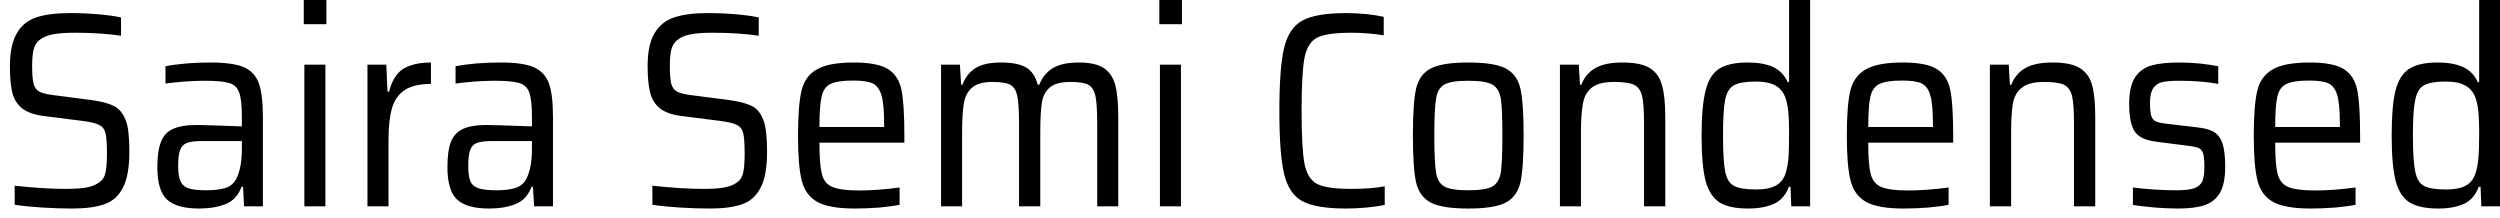 <svg width="126" height="11" viewBox="0 0 126 11" fill="none" xmlns="http://www.w3.org/2000/svg">
<path d="M3.64 10.51C3.153 10.51 2.647 10.493 2.12 10.46C1.593 10.427 1.133 10.38 0.74 10.32V9.36C1.727 9.467 2.58 9.52 3.3 9.52C3.747 9.52 4.1 9.497 4.36 9.45C4.613 9.403 4.823 9.32 4.99 9.2C5.163 9.087 5.273 8.917 5.32 8.69C5.367 8.457 5.39 8.143 5.39 7.75C5.39 7.257 5.367 6.913 5.32 6.72C5.273 6.52 5.167 6.38 5 6.3C4.84 6.213 4.55 6.143 4.13 6.09L2.15 5.84C1.677 5.773 1.32 5.637 1.08 5.43C0.84 5.223 0.683 4.957 0.61 4.63C0.537 4.303 0.5 3.873 0.5 3.34C0.5 2.627 0.613 2.077 0.84 1.69C1.06 1.297 1.387 1.027 1.82 0.88C2.253 0.733 2.827 0.66 3.54 0.66C4.027 0.66 4.5 0.68 4.96 0.72C5.42 0.76 5.8 0.813 6.1 0.88V1.8C5.407 1.7 4.637 1.65 3.79 1.65C3.317 1.65 2.94 1.677 2.66 1.73C2.38 1.79 2.163 1.88 2.01 2C1.85 2.12 1.747 2.28 1.7 2.48C1.647 2.68 1.62 2.96 1.62 3.32C1.62 3.727 1.643 4.023 1.69 4.21C1.737 4.397 1.83 4.53 1.97 4.61C2.11 4.69 2.34 4.75 2.66 4.79L4.59 5.04C5.09 5.107 5.473 5.207 5.74 5.34C6.007 5.473 6.207 5.717 6.34 6.07C6.46 6.37 6.52 6.893 6.52 7.64C6.52 8.433 6.413 9.037 6.2 9.45C5.987 9.87 5.677 10.15 5.27 10.29C4.863 10.437 4.32 10.51 3.64 10.51ZM10.03 10.51C9.283 10.51 8.747 10.36 8.42 10.06C8.093 9.753 7.93 9.21 7.93 8.43C7.93 7.883 7.99 7.46 8.11 7.16C8.223 6.853 8.423 6.633 8.71 6.5C8.997 6.367 9.397 6.3 9.91 6.3C10.17 6.3 10.93 6.323 12.19 6.37V5.89C12.19 5.31 12.143 4.897 12.05 4.65C11.957 4.403 11.787 4.247 11.54 4.18C11.293 4.107 10.877 4.07 10.29 4.07C10.023 4.07 9.693 4.083 9.3 4.11C8.9 4.143 8.58 4.177 8.34 4.21V3.34C8.993 3.213 9.753 3.15 10.62 3.15C11.367 3.15 11.927 3.23 12.3 3.39C12.667 3.557 12.917 3.83 13.05 4.21C13.183 4.597 13.25 5.157 13.25 5.89V10.4H12.3L12.25 9.41H12.18C12.007 9.857 11.733 10.15 11.36 10.29C10.98 10.437 10.537 10.51 10.03 10.51ZM10.41 9.59C10.803 9.59 11.123 9.55 11.37 9.47C11.617 9.39 11.8 9.23 11.92 8.99C12.1 8.623 12.19 8.133 12.19 7.52V7.11H10.19C9.843 7.11 9.59 7.14 9.43 7.2C9.263 7.26 9.147 7.377 9.08 7.55C9.013 7.723 8.98 7.993 8.98 8.36C8.98 8.713 9.02 8.973 9.1 9.14C9.173 9.307 9.307 9.423 9.5 9.49C9.7 9.557 10.003 9.59 10.41 9.59ZM16.45 1.22H15.31V0H16.45V1.22ZM16.4 10.4H15.34V3.26H16.4V10.4ZM18.52 10.4V3.26H19.47L19.53 4.62H19.61C19.75 4.06 19.993 3.673 20.34 3.46C20.693 3.253 21.153 3.15 21.72 3.15V4.23C21.16 4.23 20.723 4.33 20.41 4.53C20.103 4.73 19.887 5.033 19.76 5.44C19.64 5.847 19.58 6.383 19.58 7.05V10.4H18.52ZM24.65 10.51C23.903 10.51 23.367 10.36 23.04 10.06C22.713 9.753 22.55 9.21 22.55 8.43C22.55 7.883 22.607 7.46 22.72 7.16C22.84 6.853 23.043 6.633 23.33 6.5C23.61 6.367 24.007 6.3 24.52 6.3C24.787 6.3 25.55 6.323 26.81 6.37V5.89C26.81 5.31 26.763 4.897 26.67 4.65C26.577 4.403 26.403 4.247 26.15 4.18C25.903 4.107 25.487 4.07 24.9 4.07C24.64 4.07 24.31 4.083 23.91 4.11C23.517 4.143 23.2 4.177 22.96 4.21V3.34C23.613 3.213 24.373 3.15 25.24 3.15C25.987 3.15 26.543 3.23 26.91 3.39C27.277 3.557 27.53 3.83 27.67 4.21C27.803 4.597 27.87 5.157 27.87 5.89V10.4H26.92L26.86 9.41H26.79C26.623 9.857 26.35 10.15 25.97 10.29C25.597 10.437 25.157 10.51 24.65 10.51ZM25.03 9.59C25.423 9.59 25.743 9.55 25.99 9.47C26.237 9.39 26.42 9.23 26.54 8.99C26.72 8.623 26.81 8.133 26.81 7.52V7.11H24.8C24.46 7.11 24.207 7.14 24.04 7.2C23.88 7.26 23.767 7.377 23.7 7.55C23.633 7.723 23.6 7.993 23.6 8.36C23.6 8.713 23.637 8.973 23.71 9.14C23.783 9.307 23.92 9.423 24.12 9.49C24.313 9.557 24.617 9.59 25.03 9.59ZM35.78 10.51C35.293 10.51 34.787 10.493 34.26 10.46C33.733 10.427 33.273 10.38 32.88 10.32V9.36C33.873 9.467 34.727 9.52 35.44 9.52C35.893 9.52 36.247 9.497 36.5 9.45C36.76 9.403 36.973 9.32 37.14 9.2C37.307 9.087 37.413 8.917 37.46 8.69C37.507 8.457 37.53 8.143 37.53 7.75C37.53 7.257 37.507 6.913 37.46 6.72C37.413 6.52 37.307 6.38 37.14 6.3C36.98 6.213 36.69 6.143 36.27 6.09L34.3 5.84C33.82 5.773 33.46 5.637 33.22 5.43C32.987 5.223 32.833 4.957 32.76 4.63C32.68 4.303 32.64 3.873 32.64 3.34C32.64 2.627 32.753 2.077 32.98 1.69C33.207 1.297 33.537 1.027 33.97 0.88C34.403 0.733 34.973 0.66 35.68 0.66C36.167 0.66 36.64 0.68 37.1 0.72C37.567 0.76 37.947 0.813 38.24 0.88V1.8C37.553 1.7 36.783 1.65 35.93 1.65C35.457 1.65 35.08 1.677 34.8 1.73C34.52 1.79 34.307 1.88 34.16 2C34 2.12 33.893 2.28 33.84 2.48C33.787 2.68 33.76 2.96 33.76 3.32C33.76 3.727 33.783 4.023 33.83 4.21C33.877 4.397 33.97 4.53 34.11 4.61C34.25 4.69 34.48 4.75 34.8 4.79L36.73 5.04C37.237 5.107 37.623 5.207 37.89 5.34C38.157 5.473 38.353 5.717 38.48 6.07C38.6 6.37 38.66 6.893 38.66 7.64C38.66 8.433 38.553 9.037 38.34 9.45C38.127 9.87 37.817 10.15 37.41 10.29C37.003 10.437 36.46 10.51 35.78 10.51ZM45.58 6.83V7.19H41.3C41.3 7.923 41.34 8.447 41.42 8.76C41.493 9.08 41.67 9.3 41.95 9.42C42.223 9.54 42.677 9.6 43.31 9.6C43.91 9.6 44.587 9.55 45.34 9.45V10.32C45.087 10.373 44.75 10.42 44.33 10.46C43.903 10.493 43.49 10.51 43.09 10.51C42.23 10.51 41.6 10.4 41.2 10.18C40.8 9.96 40.537 9.603 40.41 9.11C40.283 8.617 40.22 7.86 40.22 6.84C40.22 5.833 40.277 5.087 40.39 4.6C40.497 4.107 40.75 3.743 41.15 3.51C41.543 3.27 42.17 3.15 43.03 3.15C43.837 3.15 44.417 3.263 44.77 3.49C45.123 3.717 45.347 4.073 45.44 4.56C45.533 5.04 45.58 5.797 45.58 6.83ZM43 4.06C42.473 4.06 42.093 4.117 41.86 4.23C41.633 4.337 41.483 4.547 41.41 4.86C41.337 5.173 41.3 5.687 41.3 6.4H44.56V6.26C44.56 5.593 44.517 5.11 44.43 4.81C44.337 4.503 44.187 4.3 43.98 4.2C43.767 4.107 43.44 4.06 43 4.06ZM55.3 10.4V6.28C55.3 5.6 55.27 5.117 55.21 4.83C55.143 4.55 55.023 4.363 54.85 4.27C54.67 4.177 54.37 4.13 53.95 4.13C53.477 4.13 53.133 4.22 52.92 4.4C52.7 4.58 52.563 4.84 52.51 5.18C52.457 5.513 52.43 6.017 52.43 6.69V10.4H51.36V6.28C51.36 5.6 51.33 5.117 51.27 4.83C51.21 4.55 51.09 4.363 50.91 4.27C50.737 4.177 50.44 4.13 50.02 4.13C49.553 4.13 49.21 4.227 48.99 4.42C48.77 4.607 48.633 4.87 48.58 5.21C48.52 5.55 48.49 6.043 48.49 6.69V10.4H47.43V3.26H48.38L48.44 4.27H48.51C48.637 3.917 48.85 3.64 49.15 3.44C49.45 3.247 49.883 3.15 50.45 3.15C51.023 3.15 51.45 3.237 51.73 3.41C52.01 3.583 52.2 3.87 52.3 4.27H52.38C52.513 3.917 52.737 3.64 53.05 3.44C53.363 3.247 53.803 3.15 54.37 3.15C54.93 3.15 55.35 3.243 55.63 3.43C55.91 3.617 56.103 3.9 56.21 4.28C56.31 4.667 56.36 5.2 56.36 5.88V10.4H55.3ZM59.57 1.22H58.43V0H59.57V1.22ZM59.52 10.4H58.46V3.26H59.52V10.4ZM69.79 10.33C69.537 10.383 69.23 10.427 68.87 10.46C68.51 10.493 68.167 10.51 67.84 10.51C66.833 10.51 66.1 10.387 65.64 10.14C65.187 9.893 64.88 9.437 64.72 8.77C64.56 8.103 64.48 7.04 64.48 5.58C64.48 4.133 64.56 3.077 64.72 2.41C64.88 1.743 65.19 1.283 65.65 1.03C66.11 0.783 66.84 0.66 67.84 0.66C68.167 0.66 68.51 0.677 68.87 0.71C69.23 0.75 69.52 0.797 69.74 0.85V1.78C69.2 1.693 68.657 1.65 68.11 1.65C67.297 1.65 66.727 1.73 66.4 1.89C66.073 2.05 65.857 2.387 65.75 2.9C65.65 3.413 65.6 4.307 65.6 5.58C65.6 6.86 65.65 7.757 65.75 8.27C65.857 8.783 66.073 9.12 66.4 9.28C66.727 9.44 67.297 9.52 68.11 9.52C68.77 9.52 69.33 9.477 69.79 9.39V10.33ZM74 10.51C73.12 10.51 72.49 10.41 72.11 10.21C71.73 10.01 71.483 9.67 71.37 9.19C71.263 8.71 71.21 7.923 71.21 6.83C71.21 5.737 71.263 4.95 71.37 4.47C71.483 3.99 71.73 3.65 72.11 3.45C72.49 3.25 73.12 3.15 74 3.15C74.88 3.15 75.51 3.25 75.89 3.45C76.27 3.65 76.517 3.99 76.63 4.47C76.737 4.95 76.79 5.737 76.79 6.83C76.79 7.923 76.737 8.71 76.63 9.19C76.517 9.67 76.27 10.01 75.89 10.21C75.51 10.41 74.88 10.51 74 10.51ZM74 9.59C74.58 9.59 74.983 9.527 75.21 9.4C75.437 9.273 75.58 9.04 75.64 8.7C75.693 8.36 75.72 7.737 75.72 6.83C75.72 5.923 75.693 5.3 75.64 4.96C75.58 4.62 75.437 4.387 75.21 4.26C74.983 4.133 74.58 4.07 74 4.07C73.42 4.07 73.02 4.133 72.8 4.26C72.573 4.387 72.433 4.62 72.38 4.96C72.32 5.3 72.29 5.923 72.29 6.83C72.29 7.743 72.32 8.37 72.38 8.71C72.433 9.043 72.573 9.273 72.8 9.4C73.02 9.527 73.42 9.59 74 9.59ZM82.86 10.4V6.28C82.86 5.6 82.827 5.117 82.76 4.83C82.687 4.55 82.55 4.363 82.35 4.27C82.15 4.177 81.817 4.13 81.35 4.13C80.837 4.13 80.46 4.227 80.22 4.42C79.987 4.607 79.84 4.873 79.78 5.22C79.713 5.567 79.68 6.057 79.68 6.69V10.4H78.62V3.26H79.57L79.63 4.27H79.7C79.84 3.903 80.07 3.627 80.39 3.44C80.71 3.247 81.173 3.15 81.78 3.15C82.387 3.15 82.843 3.243 83.15 3.43C83.45 3.617 83.653 3.9 83.76 4.28C83.873 4.667 83.93 5.203 83.93 5.89V10.4H82.86ZM88.11 10.51C87.477 10.51 86.993 10.407 86.66 10.2C86.333 9.987 86.1 9.623 85.96 9.11C85.827 8.597 85.76 7.84 85.76 6.84C85.76 5.847 85.827 5.09 85.96 4.57C86.087 4.05 86.313 3.683 86.64 3.47C86.967 3.257 87.447 3.15 88.08 3.15C88.607 3.15 89.037 3.227 89.37 3.38C89.697 3.533 89.94 3.787 90.1 4.14H90.17V0H91.23V10.4H90.28L90.24 9.41H90.16C90 9.837 89.743 10.127 89.39 10.28C89.043 10.433 88.617 10.51 88.11 10.51ZM88.52 9.55C88.927 9.55 89.25 9.487 89.49 9.36C89.73 9.233 89.897 9.03 89.99 8.75C90.063 8.517 90.113 8.253 90.14 7.96C90.16 7.667 90.17 7.257 90.17 6.73C90.17 6.33 90.16 6 90.14 5.74C90.12 5.487 90.083 5.263 90.03 5.07C89.937 4.73 89.77 4.487 89.53 4.34C89.283 4.187 88.937 4.11 88.49 4.11C87.977 4.11 87.61 4.173 87.39 4.3C87.17 4.42 87.023 4.66 86.95 5.02C86.877 5.38 86.84 5.983 86.84 6.83C86.84 7.677 86.877 8.283 86.95 8.65C87.023 9.017 87.173 9.257 87.4 9.37C87.62 9.49 87.993 9.55 88.52 9.55ZM98.44 6.83V7.19H94.16C94.16 7.923 94.2 8.447 94.28 8.76C94.36 9.08 94.537 9.3 94.81 9.42C95.083 9.54 95.54 9.6 96.18 9.6C96.773 9.6 97.45 9.55 98.21 9.45V10.32C97.957 10.373 97.617 10.42 97.19 10.46C96.763 10.493 96.35 10.51 95.95 10.51C95.09 10.51 94.46 10.4 94.06 10.18C93.66 9.96 93.397 9.603 93.27 9.11C93.143 8.617 93.08 7.86 93.08 6.84C93.08 5.833 93.137 5.087 93.25 4.6C93.363 4.107 93.617 3.743 94.01 3.51C94.41 3.27 95.04 3.15 95.9 3.15C96.7 3.15 97.277 3.263 97.63 3.49C97.983 3.717 98.207 4.073 98.3 4.56C98.393 5.04 98.44 5.797 98.44 6.83ZM95.87 4.06C95.337 4.06 94.957 4.117 94.73 4.23C94.497 4.337 94.343 4.547 94.27 4.86C94.197 5.173 94.16 5.687 94.16 6.4H97.42V6.26C97.42 5.593 97.377 5.11 97.29 4.81C97.203 4.503 97.053 4.3 96.84 4.2C96.633 4.107 96.31 4.06 95.87 4.06ZM104.53 10.4V6.28C104.53 5.6 104.497 5.117 104.43 4.83C104.357 4.55 104.22 4.363 104.02 4.27C103.82 4.177 103.487 4.13 103.02 4.13C102.507 4.13 102.133 4.227 101.9 4.42C101.66 4.607 101.51 4.873 101.45 5.22C101.39 5.567 101.36 6.057 101.36 6.69V10.4H100.29V3.26H101.24L101.3 4.27H101.37C101.51 3.903 101.74 3.627 102.06 3.44C102.387 3.247 102.853 3.15 103.46 3.15C104.067 3.15 104.52 3.243 104.82 3.43C105.127 3.617 105.333 3.9 105.44 4.28C105.547 4.667 105.6 5.203 105.6 5.89V10.4H104.53ZM109.77 10.51C109.423 10.51 109.037 10.493 108.61 10.46C108.177 10.42 107.807 10.377 107.5 10.33V9.45C108.24 9.543 108.973 9.59 109.7 9.59C110.113 9.59 110.417 9.553 110.61 9.48C110.803 9.4 110.933 9.283 111 9.13C111.067 8.97 111.1 8.74 111.1 8.44C111.1 8.113 111.08 7.88 111.04 7.74C110.993 7.6 110.917 7.507 110.81 7.46C110.703 7.413 110.53 7.377 110.29 7.35L108.66 7.14C108.133 7.073 107.777 6.903 107.59 6.63C107.403 6.35 107.31 5.883 107.31 5.23C107.31 4.657 107.407 4.217 107.6 3.91C107.793 3.61 108.07 3.407 108.43 3.3C108.783 3.2 109.25 3.15 109.83 3.15C110.143 3.15 110.487 3.167 110.86 3.2C111.233 3.24 111.547 3.287 111.8 3.34V4.23C111.247 4.123 110.583 4.07 109.81 4.07C109.45 4.07 109.17 4.093 108.97 4.14C108.777 4.187 108.627 4.29 108.52 4.45C108.413 4.61 108.36 4.853 108.36 5.18C108.36 5.48 108.38 5.697 108.42 5.83C108.46 5.963 108.533 6.057 108.64 6.11C108.74 6.163 108.907 6.203 109.14 6.23L110.75 6.42C111.117 6.46 111.393 6.537 111.58 6.65C111.773 6.763 111.917 6.953 112.01 7.22C112.103 7.493 112.15 7.89 112.15 8.41C112.15 8.97 112.063 9.403 111.89 9.71C111.717 10.01 111.46 10.22 111.12 10.34C110.78 10.453 110.33 10.51 109.77 10.51ZM118.95 6.83V7.19H114.67C114.67 7.923 114.71 8.447 114.79 8.76C114.87 9.08 115.047 9.3 115.32 9.42C115.593 9.54 116.05 9.6 116.69 9.6C117.283 9.6 117.96 9.55 118.72 9.45V10.32C118.467 10.373 118.127 10.42 117.7 10.46C117.273 10.493 116.86 10.51 116.46 10.51C115.6 10.51 114.97 10.4 114.57 10.18C114.17 9.96 113.907 9.603 113.78 9.11C113.653 8.617 113.59 7.86 113.59 6.84C113.59 5.833 113.647 5.087 113.76 4.6C113.873 4.107 114.127 3.743 114.52 3.51C114.92 3.27 115.55 3.15 116.41 3.15C117.21 3.15 117.787 3.263 118.14 3.49C118.493 3.717 118.717 4.073 118.81 4.56C118.903 5.04 118.95 5.797 118.95 6.83ZM116.38 4.06C115.847 4.06 115.467 4.117 115.24 4.23C115.007 4.337 114.853 4.547 114.78 4.86C114.707 5.173 114.67 5.687 114.67 6.4H117.93V6.26C117.93 5.593 117.887 5.11 117.8 4.81C117.713 4.503 117.563 4.3 117.35 4.2C117.143 4.107 116.82 4.06 116.38 4.06ZM122.89 10.51C122.257 10.51 121.773 10.407 121.44 10.2C121.107 9.987 120.873 9.623 120.74 9.11C120.607 8.597 120.54 7.84 120.54 6.84C120.54 5.847 120.603 5.09 120.73 4.57C120.863 4.05 121.093 3.683 121.42 3.47C121.747 3.257 122.227 3.15 122.86 3.15C123.38 3.15 123.807 3.227 124.14 3.38C124.473 3.533 124.72 3.787 124.88 4.14H124.95V0H126.01V10.4H125.06L125.02 9.41H124.93C124.77 9.837 124.517 10.127 124.17 10.28C123.817 10.433 123.39 10.51 122.89 10.51ZM123.29 9.55C123.703 9.55 124.03 9.487 124.27 9.36C124.503 9.233 124.667 9.03 124.76 8.75C124.84 8.517 124.89 8.253 124.91 7.96C124.937 7.667 124.95 7.257 124.95 6.73C124.95 6.33 124.94 6 124.92 5.74C124.9 5.487 124.863 5.263 124.81 5.07C124.717 4.73 124.547 4.487 124.3 4.34C124.06 4.187 123.717 4.11 123.27 4.11C122.757 4.11 122.39 4.173 122.17 4.3C121.95 4.42 121.803 4.66 121.73 5.02C121.65 5.38 121.61 5.983 121.61 6.83C121.61 7.677 121.65 8.283 121.73 8.65C121.803 9.017 121.95 9.257 122.17 9.37C122.397 9.49 122.77 9.55 123.29 9.55Z" fill="black"/>
</svg>
